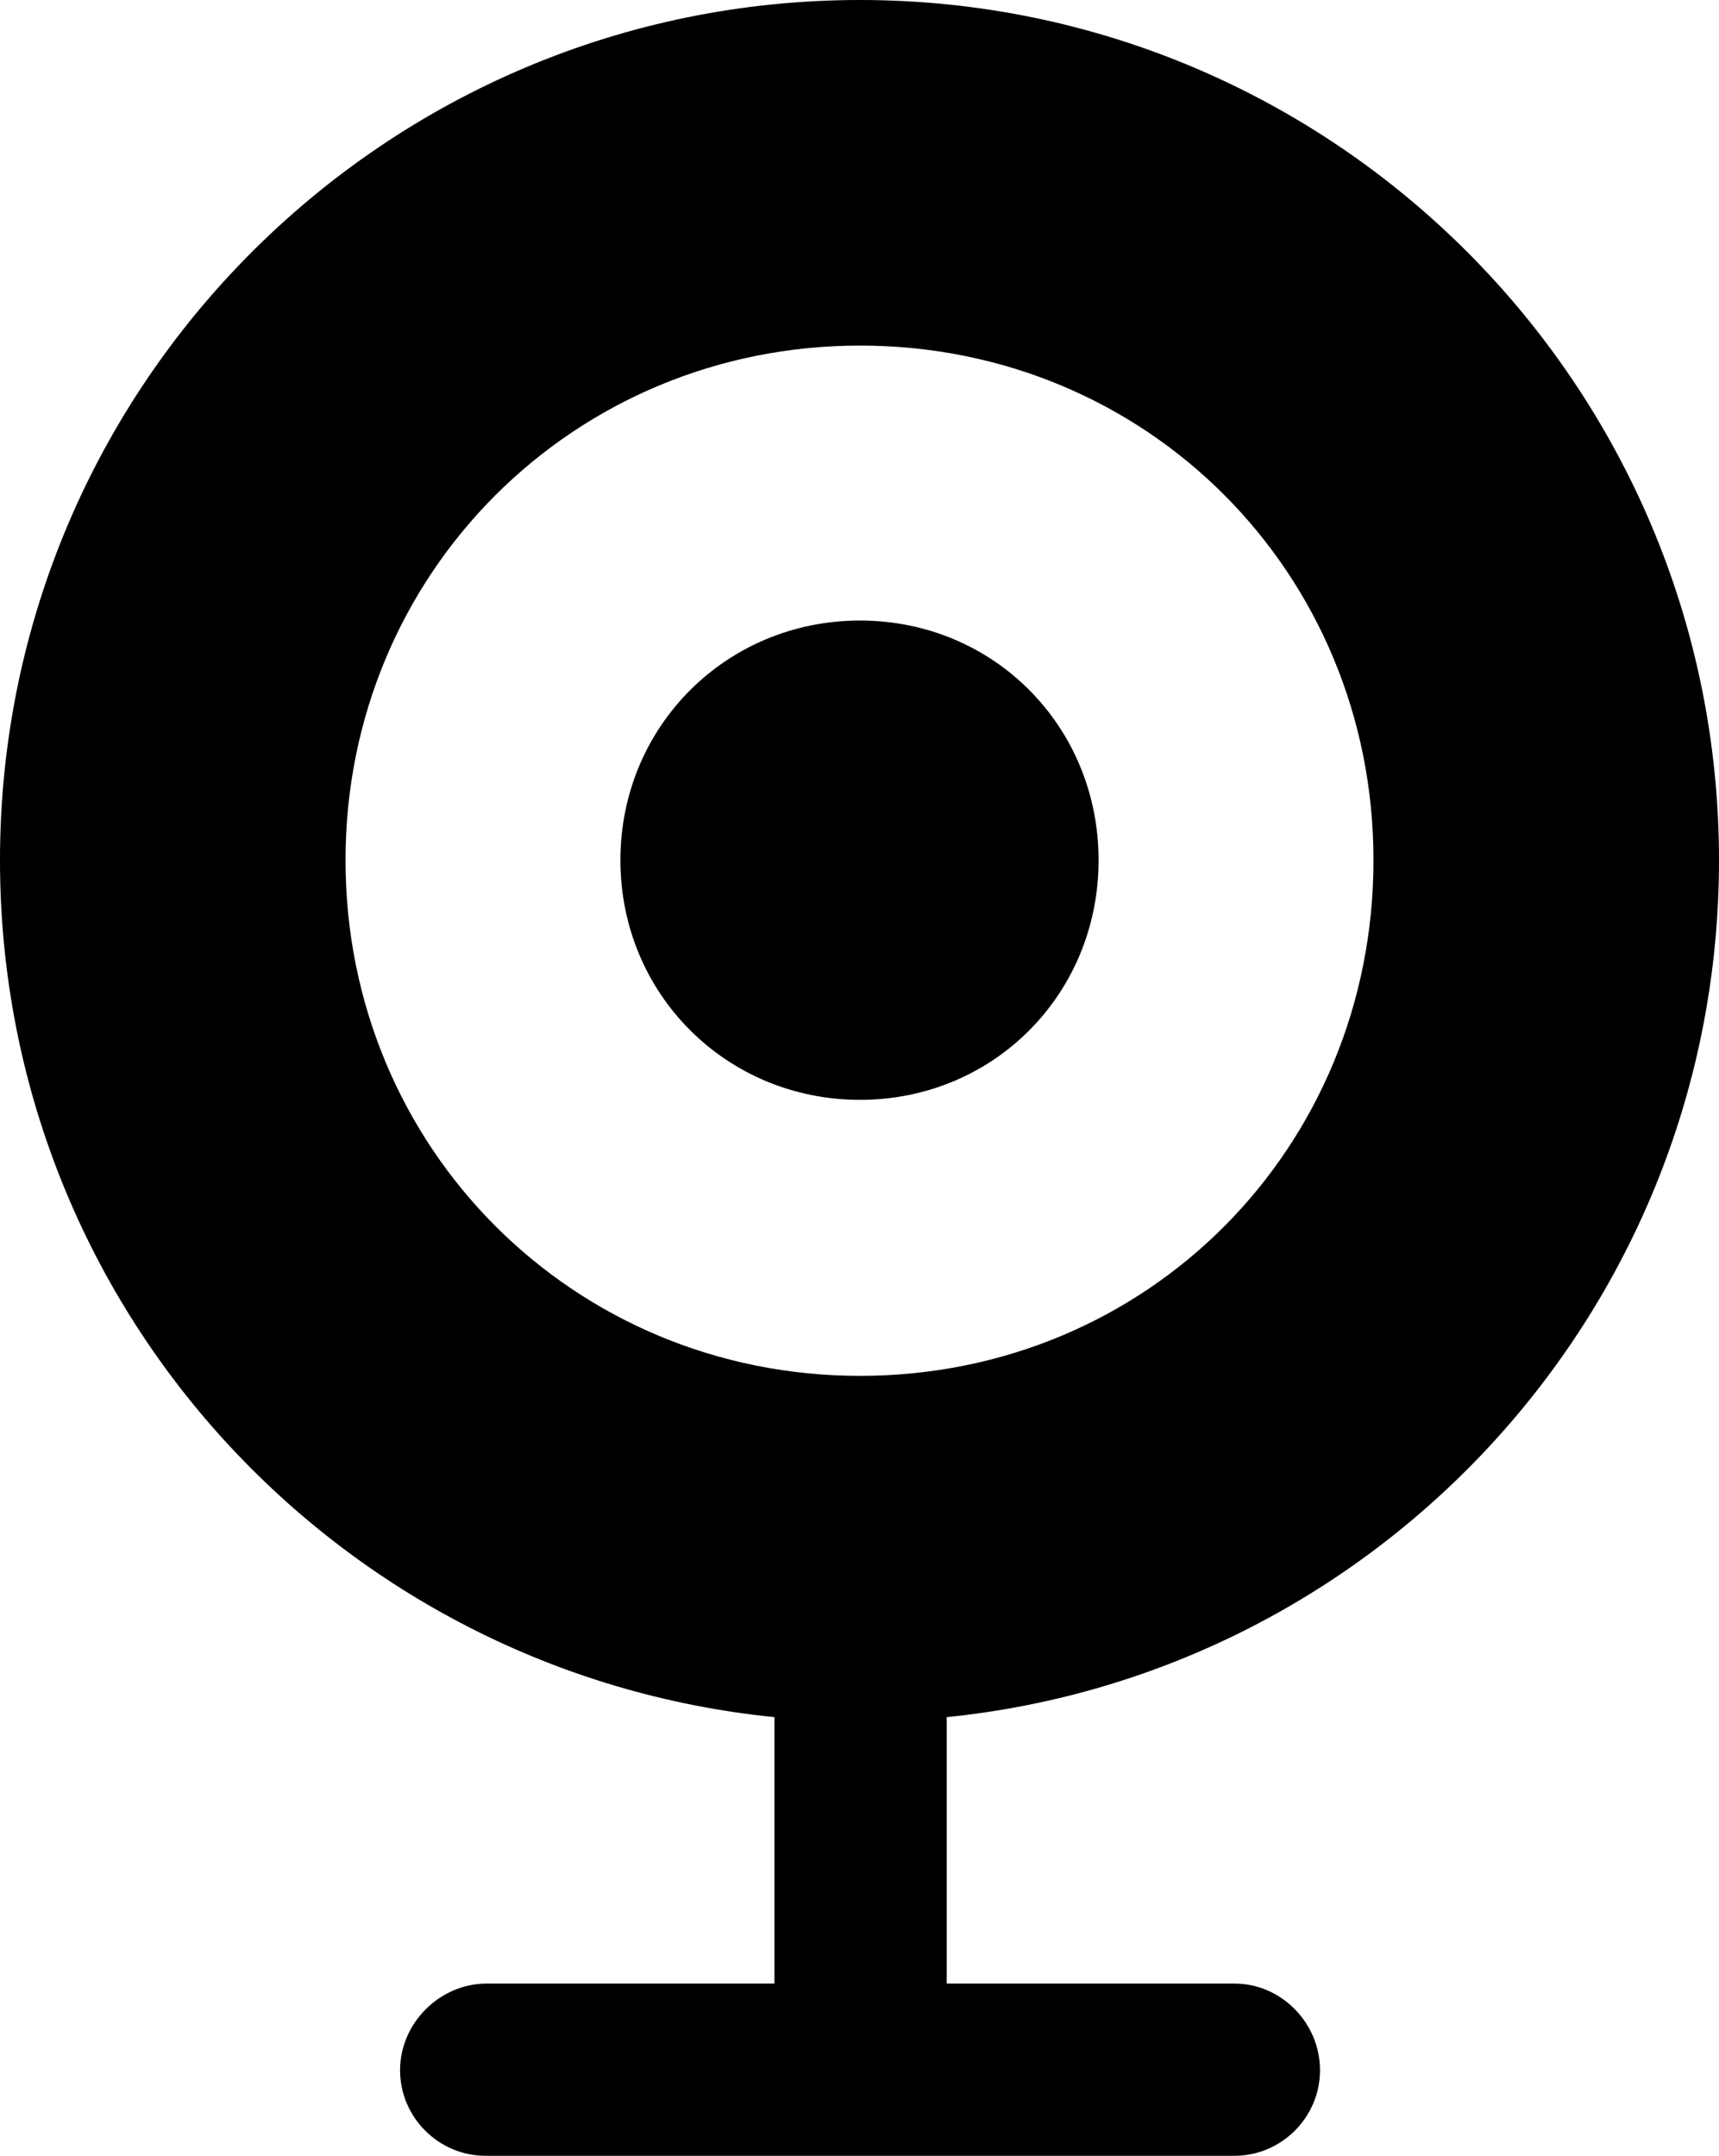 <?xml version="1.0" encoding="UTF-8" standalone="no"?>
<svg xmlns="http://www.w3.org/2000/svg"
     width="784.668" height="983.887"
     viewBox="0 0 784.668 983.887"
     fill="currentColor">
  <path d="M221.678 983.887H563.478C584.958 983.887 602.538 966.307 602.538 944.827C602.538 923.337 584.958 905.277 563.478 905.277H432.128V783.687C629.878 763.677 784.668 596.677 784.668 392.577C784.668 175.777 608.888 -0.003 392.578 -0.003C175.778 -0.003 -0.002 175.777 -0.002 392.577C-0.002 596.677 154.788 763.677 353.518 783.687V905.277H222.168C200.688 905.277 182.618 923.337 182.618 944.827C182.618 966.307 200.198 983.887 221.678 983.887ZM392.578 627.927C261.718 627.927 157.718 523.927 157.718 392.577C157.718 261.717 261.718 157.717 392.578 157.717C523.928 157.717 626.948 261.717 626.948 392.577C626.948 523.927 523.928 627.927 392.578 627.927ZM392.578 501.957C453.618 501.957 501.468 453.617 501.468 392.577C501.468 331.547 453.618 283.207 392.578 283.207C331.538 283.207 283.198 331.547 283.198 392.577C283.198 453.617 331.538 501.957 392.578 501.957Z"/>
</svg>